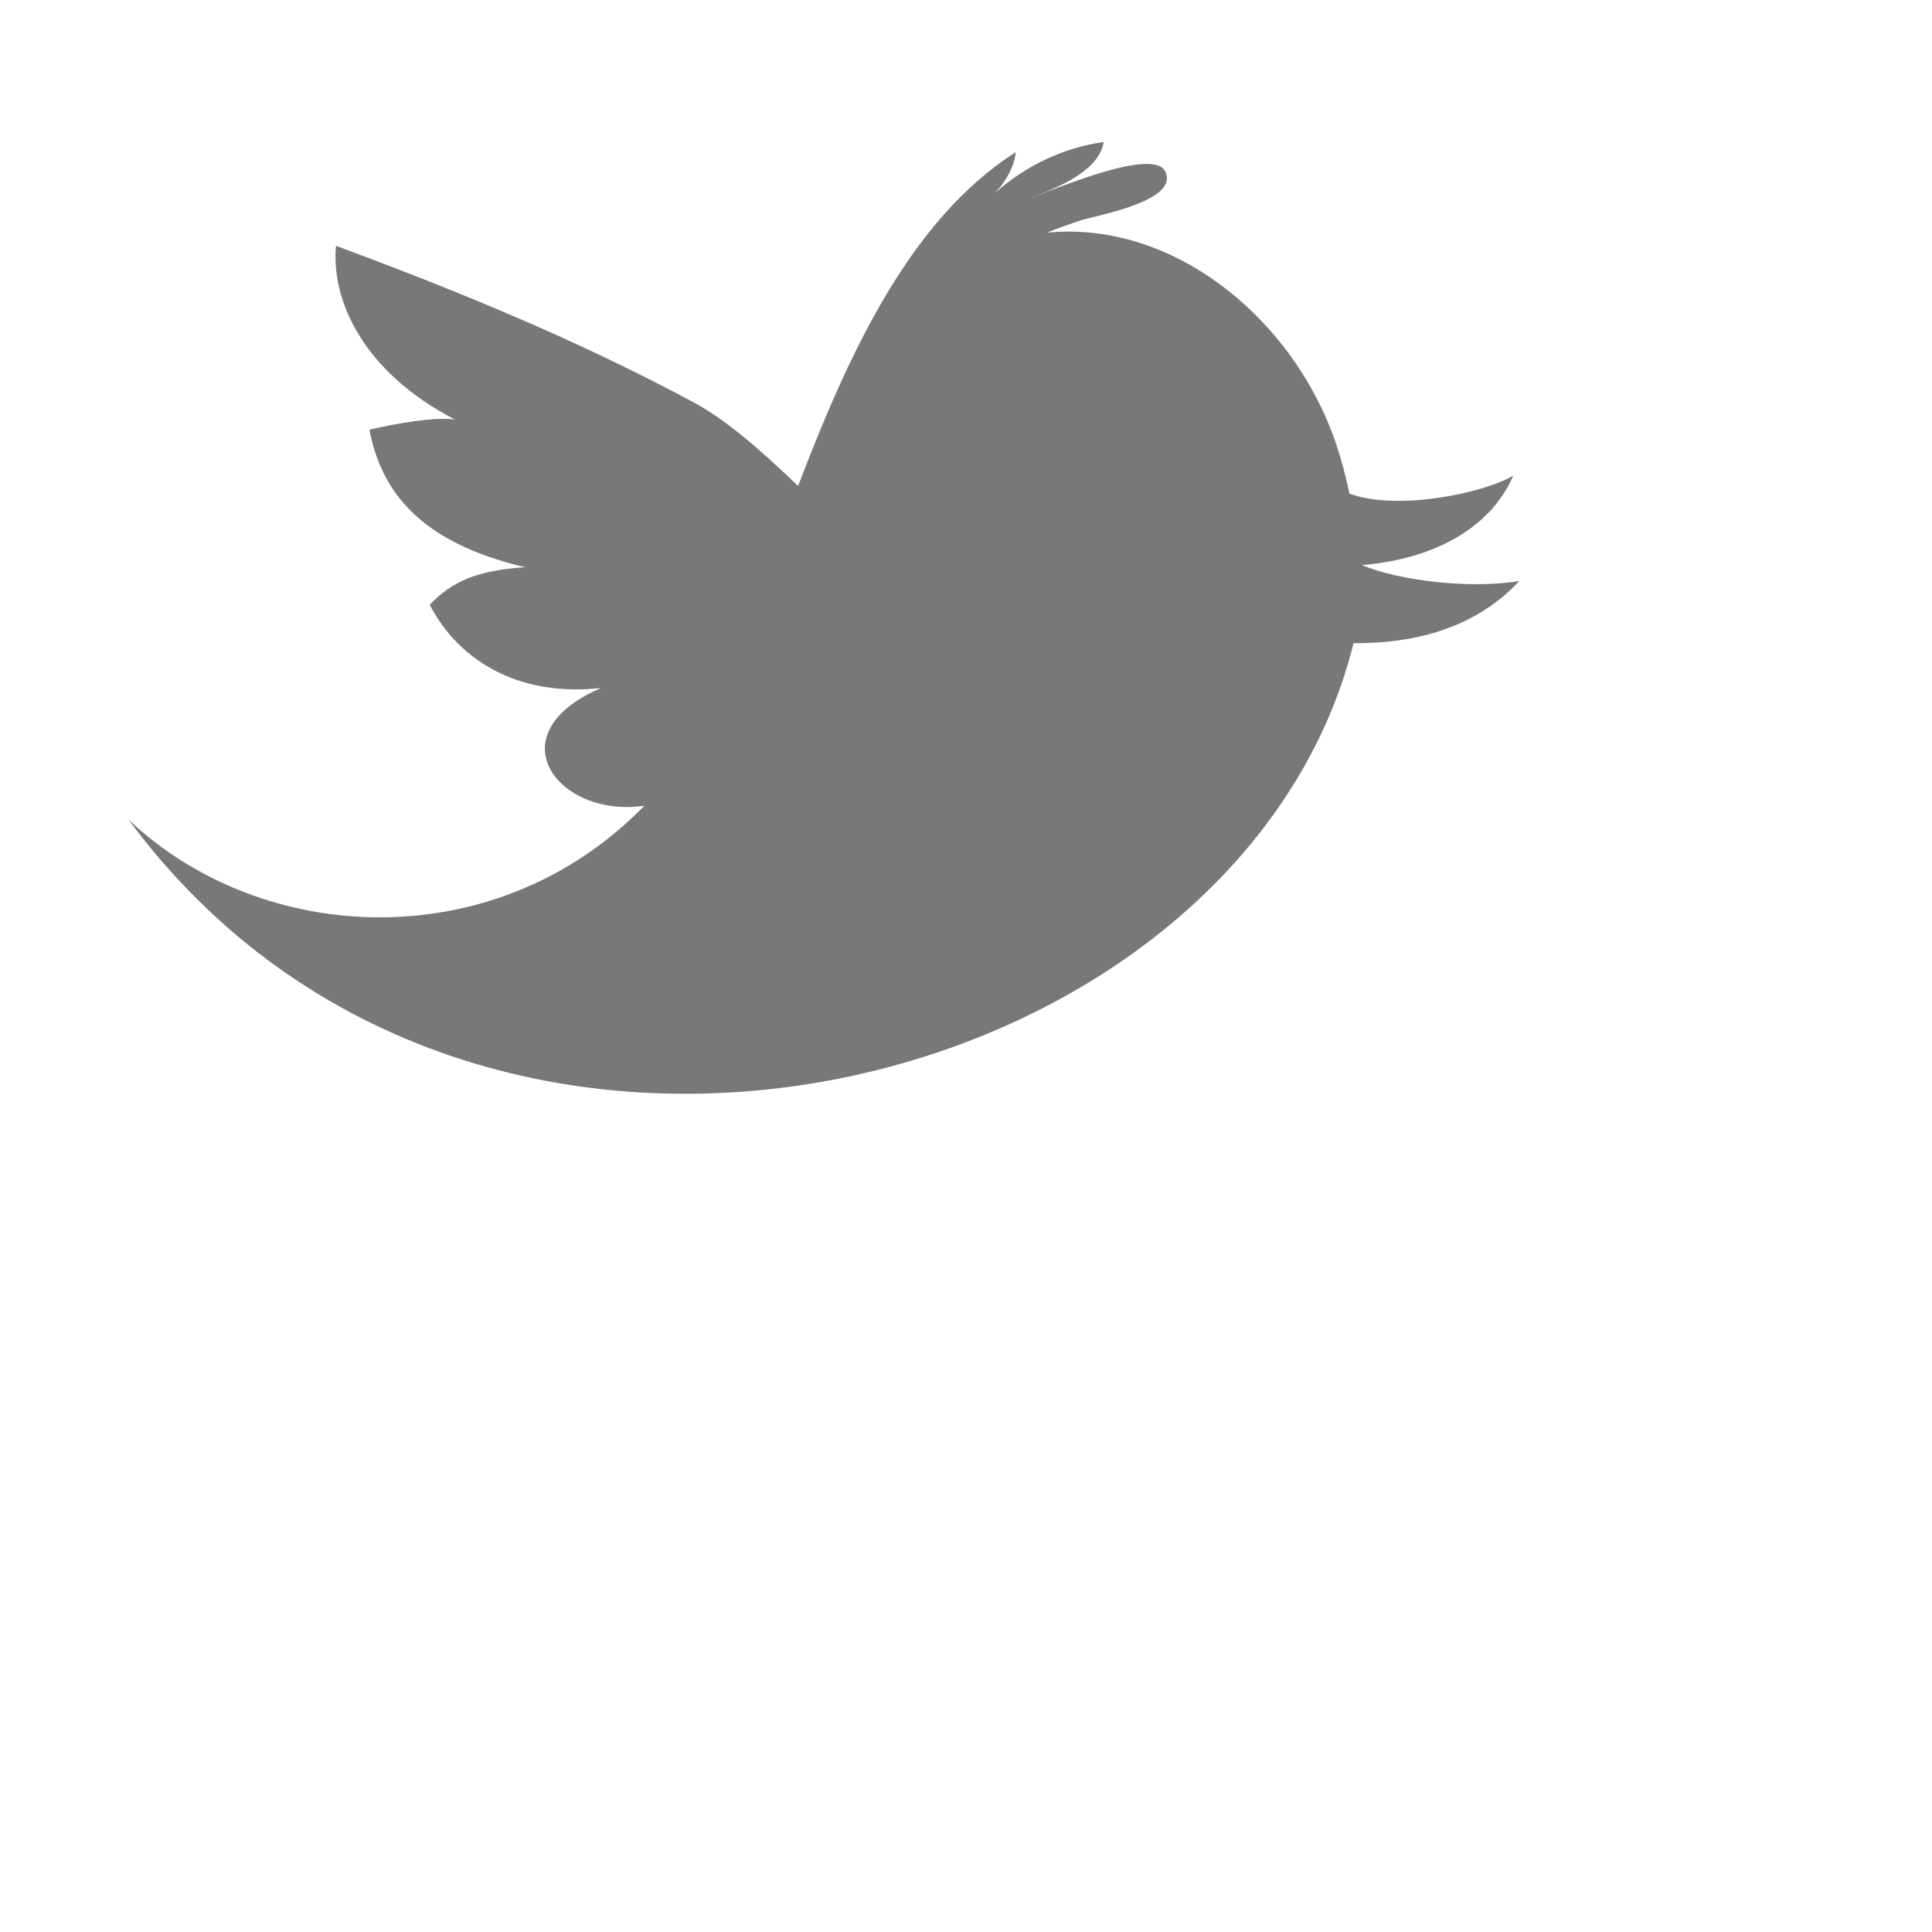 <?xml version="1.0" encoding="utf-8"?>
<!-- Generator: Adobe Illustrator 15.1.0, SVG Export Plug-In . SVG Version: 6.00 Build 0)  -->
<!DOCTYPE svg PUBLIC "-//W3C//DTD SVG 1.1//EN" "http://www.w3.org/Graphics/SVG/1.1/DTD/svg11.dtd">
<svg version="1.1" id="Layer_1" xmlns="http://www.w3.org/2000/svg" xmlns:xlink="http://www.w3.org/1999/xlink" x="0px" y="0px"
	 width="34px" height="34px" viewBox="0 0 34 34" enable-background="new 0 0 34 34" xml:space="preserve">
<path fill="#787878" d="M26.74,10.224c-0.862,0.146-2.114-0.005-2.775-0.279c1.378-0.114,2.309-0.733,2.666-1.576
	c-0.495,0.303-2.035,0.632-2.882,0.318c-0.043-0.198-0.089-0.386-0.138-0.556c-0.646-2.362-2.863-4.267-5.188-4.036
	c0.188-0.075,0.377-0.144,0.568-0.208c0.254-0.09,1.755-0.335,1.52-0.86c-0.201-0.464-2.035,0.347-2.38,0.456
	c0.456-0.17,1.209-0.463,1.292-0.984c-0.699,0.095-1.386,0.423-1.914,0.9c0.19-0.203,0.338-0.453,0.367-0.721
	c-1.861,1.182-2.95,3.563-3.831,5.875c-0.689-0.666-1.304-1.19-1.855-1.482c-1.538-0.82-3.384-1.676-6.277-2.745
	c-0.089,0.95,0.471,2.217,2.092,3.057C7.655,7.335,7.015,7.442,6.501,7.562c0.21,1.091,0.895,1.987,2.741,2.42
	c-0.846,0.055-1.283,0.249-1.68,0.66c0.385,0.759,1.324,1.649,3.015,1.466c-1.879,0.806-0.767,2.294,0.762,2.072
	c-2.606,2.676-6.717,2.479-9.079,0.242c6.165,8.344,19.563,4.932,21.561-3.104C25.314,11.33,26.195,10.805,26.74,10.224z"/>
</svg>
